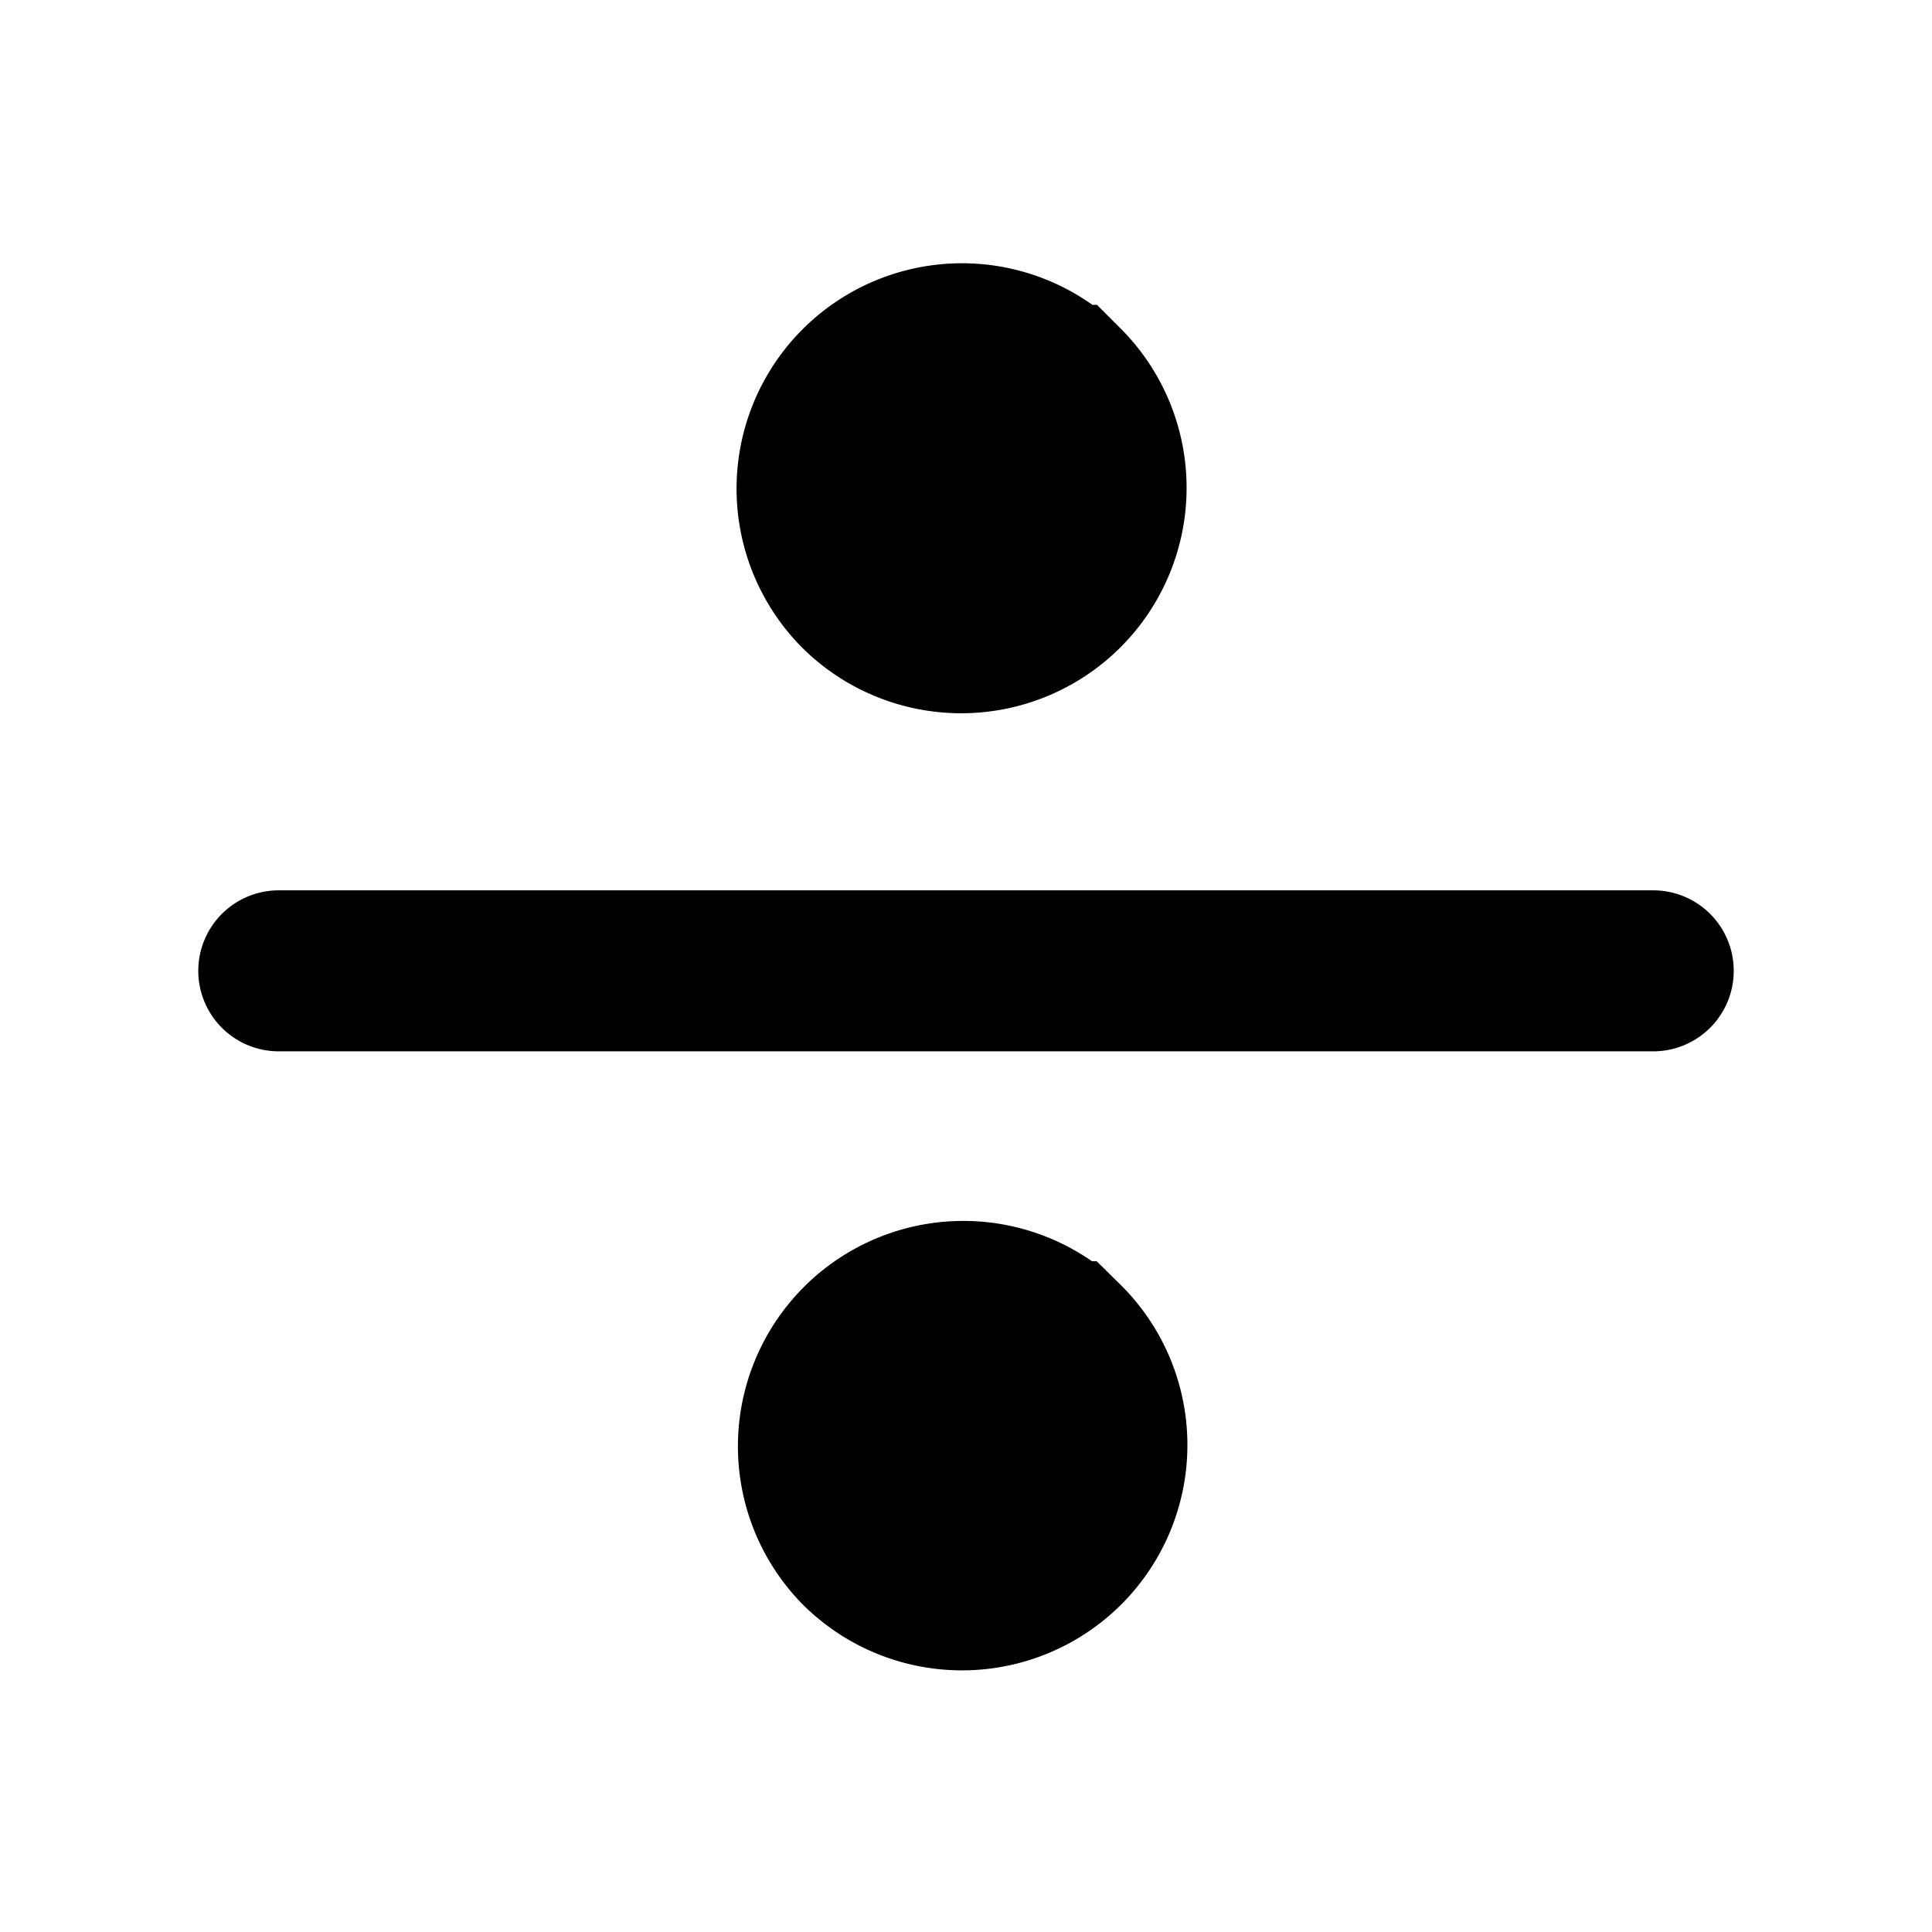 <svg xmlns="http://www.w3.org/2000/svg"
     fill="currentColor"
     viewBox="0 0 24 24">
    <path stroke="currentColor"
          stroke-linecap="round"
          stroke-width="2"
          d="M20.537 12.06H3.463m9.75 4.607a1.8 1.8 0 1 1-2.546 2.545 1.8 1.8 0 0 1 2.545-2.545Zm0-11.88a1.8 1.8 0 1 1-2.546 2.546 1.8 1.8 0 0 1 2.545-2.546Z" />
</svg>